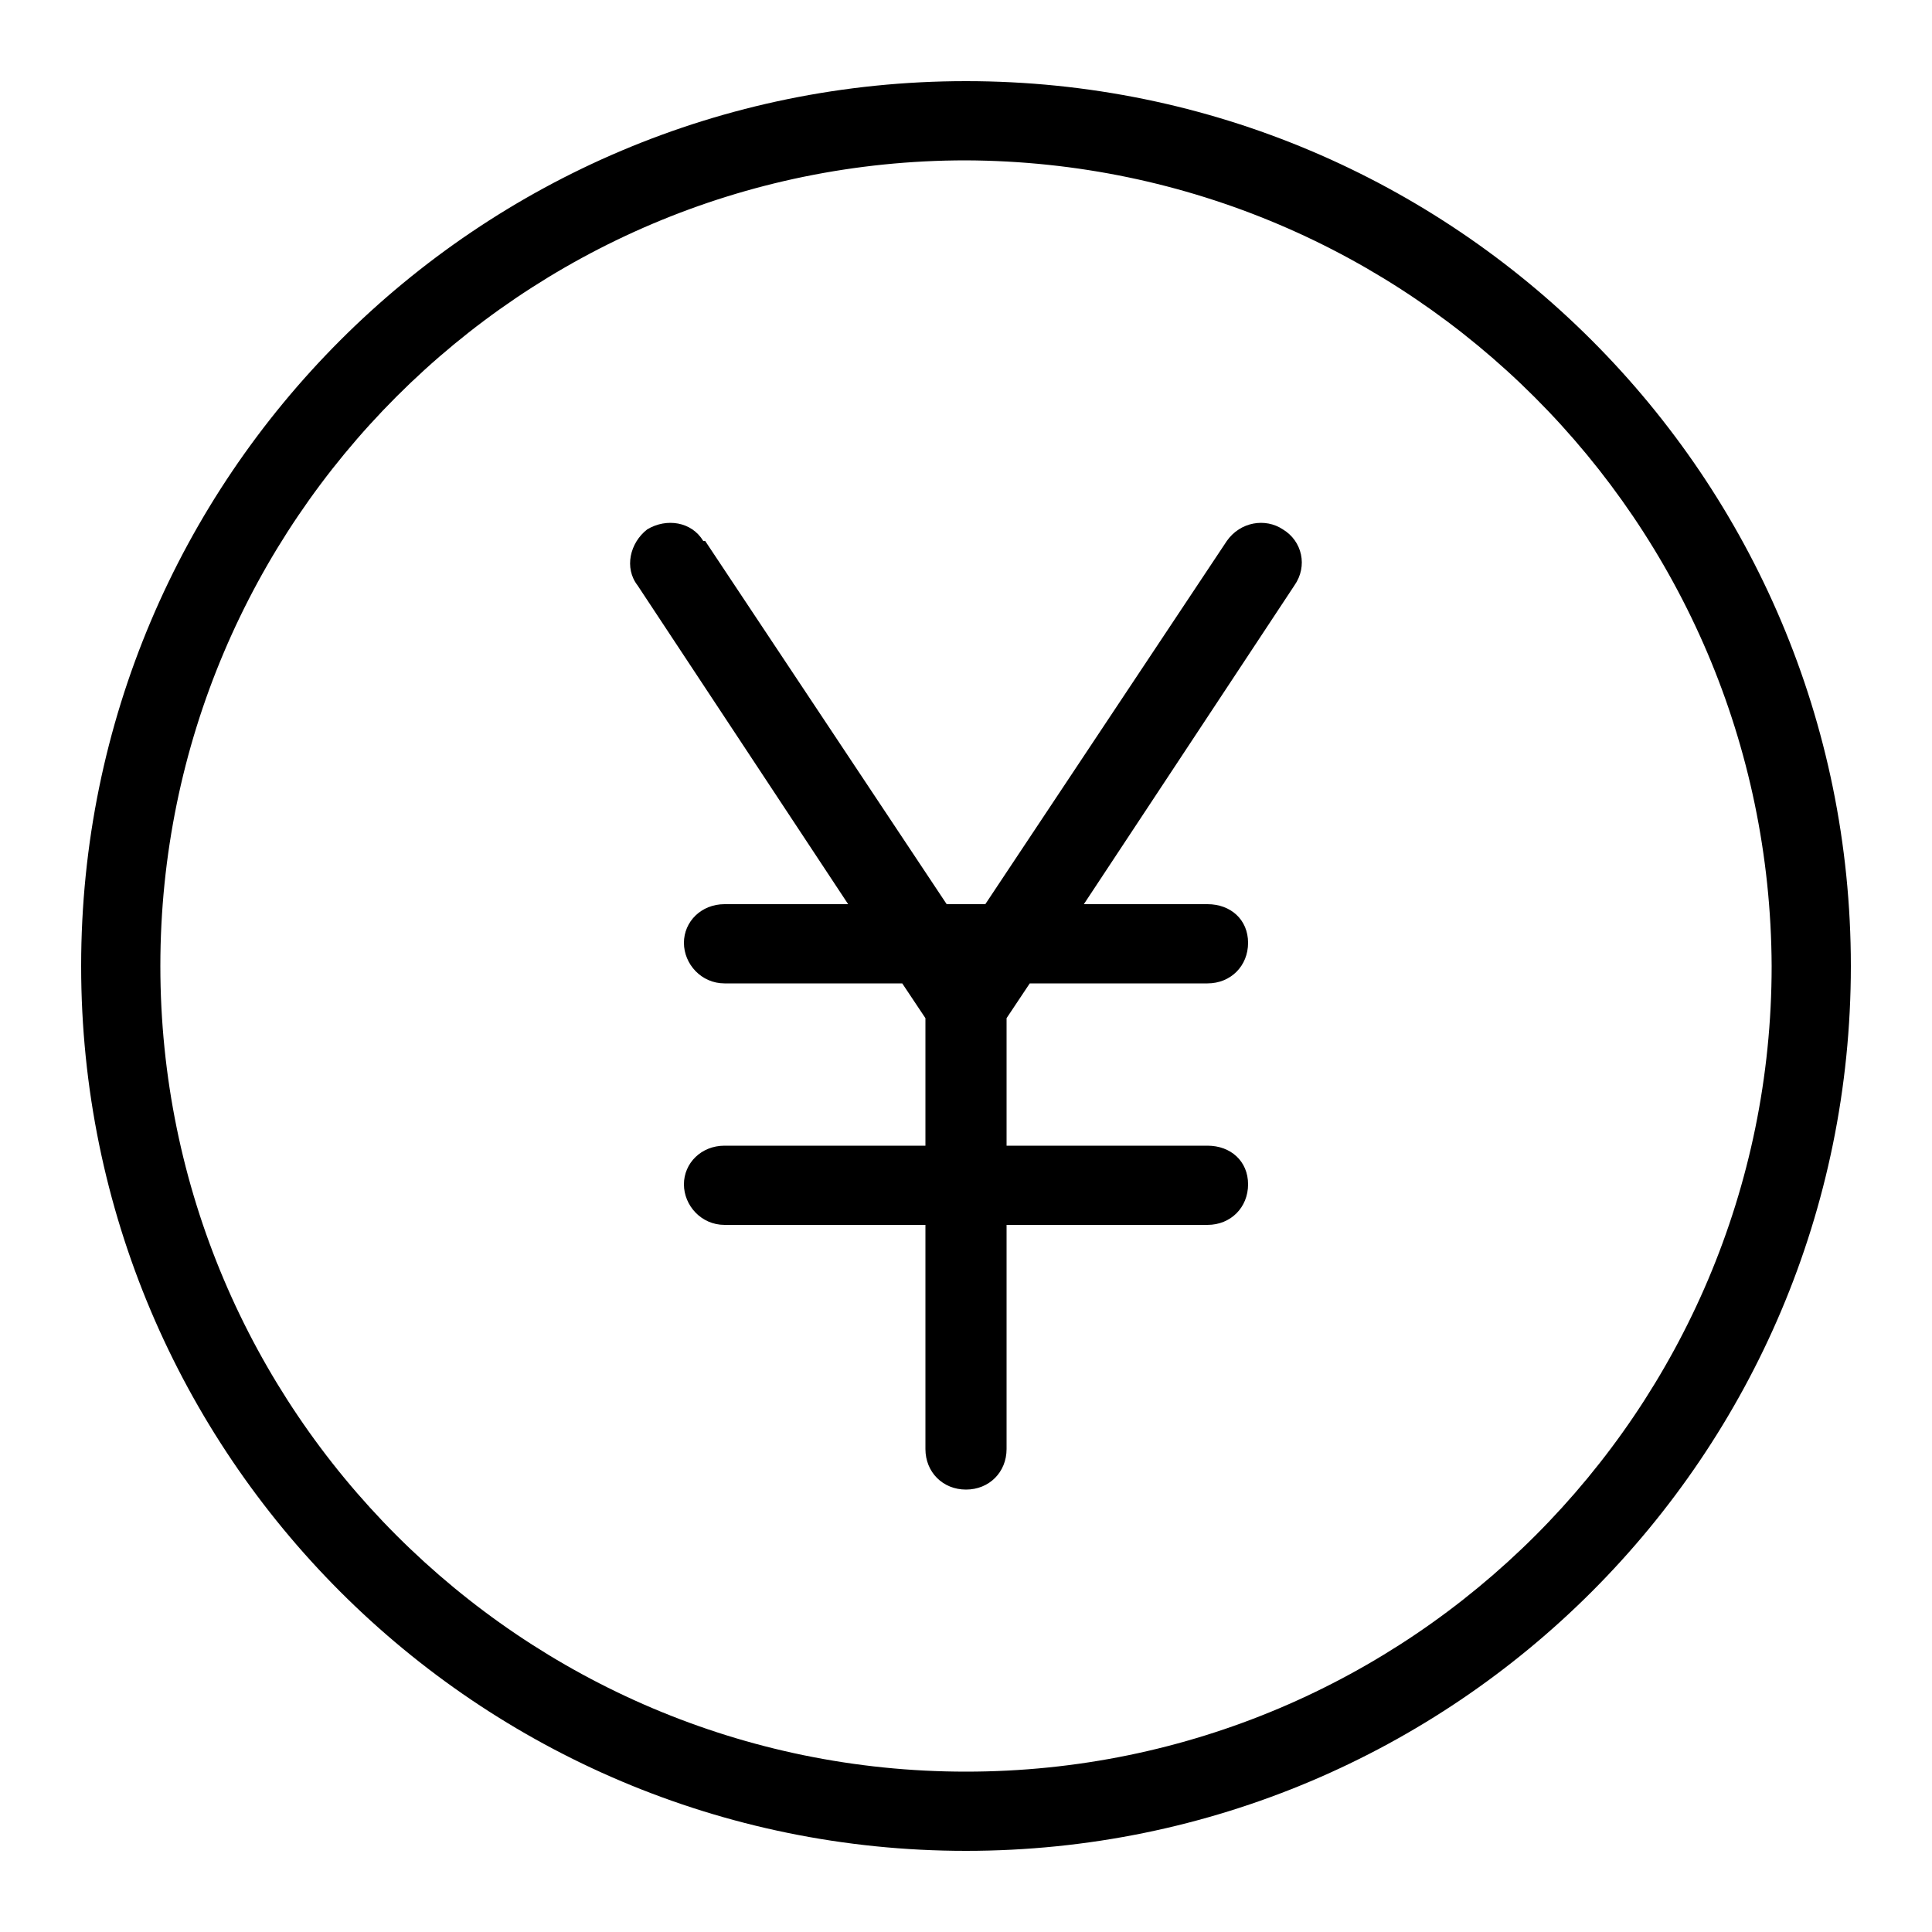 <svg xmlns="http://www.w3.org/2000/svg" width="24" height="24" viewBox="0 0 24 24">
<path d="M15.936 6.576c-0.216-0.144-0.528-0.096-0.696 0.144l-3 4.512h-0.48l-3-4.512c-0.024 0-0.024 0-0.024 0-0.144-0.24-0.456-0.288-0.696-0.144-0.216 0.168-0.288 0.48-0.12 0.696l2.616 3.96h-1.536c-0.288 0-0.504 0.216-0.504 0.48s0.216 0.504 0.504 0.504h2.208l0.288 0.432v1.584h-2.496c-0.288 0-0.504 0.216-0.504 0.48s0.216 0.504 0.504 0.504h2.496v2.784c0 0.288 0.216 0.504 0.504 0.504v0c0.288 0 0.504-0.216 0.504-0.504v-2.784h2.496c0.288 0 0.504-0.216 0.504-0.504s-0.216-0.48-0.504-0.48h-2.496v-1.584l0.288-0.432h2.208c0.288 0 0.504-0.216 0.504-0.504s-0.216-0.48-0.504-0.48h-1.536l2.616-3.96c0 0 0 0 0 0 0.168-0.24 0.096-0.552-0.144-0.696zM12 1.008c-6.072 0-10.992 4.92-10.992 10.992s4.92 10.992 10.992 10.992c6.072 0 10.992-4.92 10.992-10.992s-4.92-10.992-10.992-10.992zM12 22.008c-5.52 0-10.008-4.488-10.008-10.008s4.488-10.008 10.008-10.008c5.52 0.024 9.984 4.488 10.008 10.008 0 5.52-4.488 10.008-10.008 10.008z"></path>
</svg>
